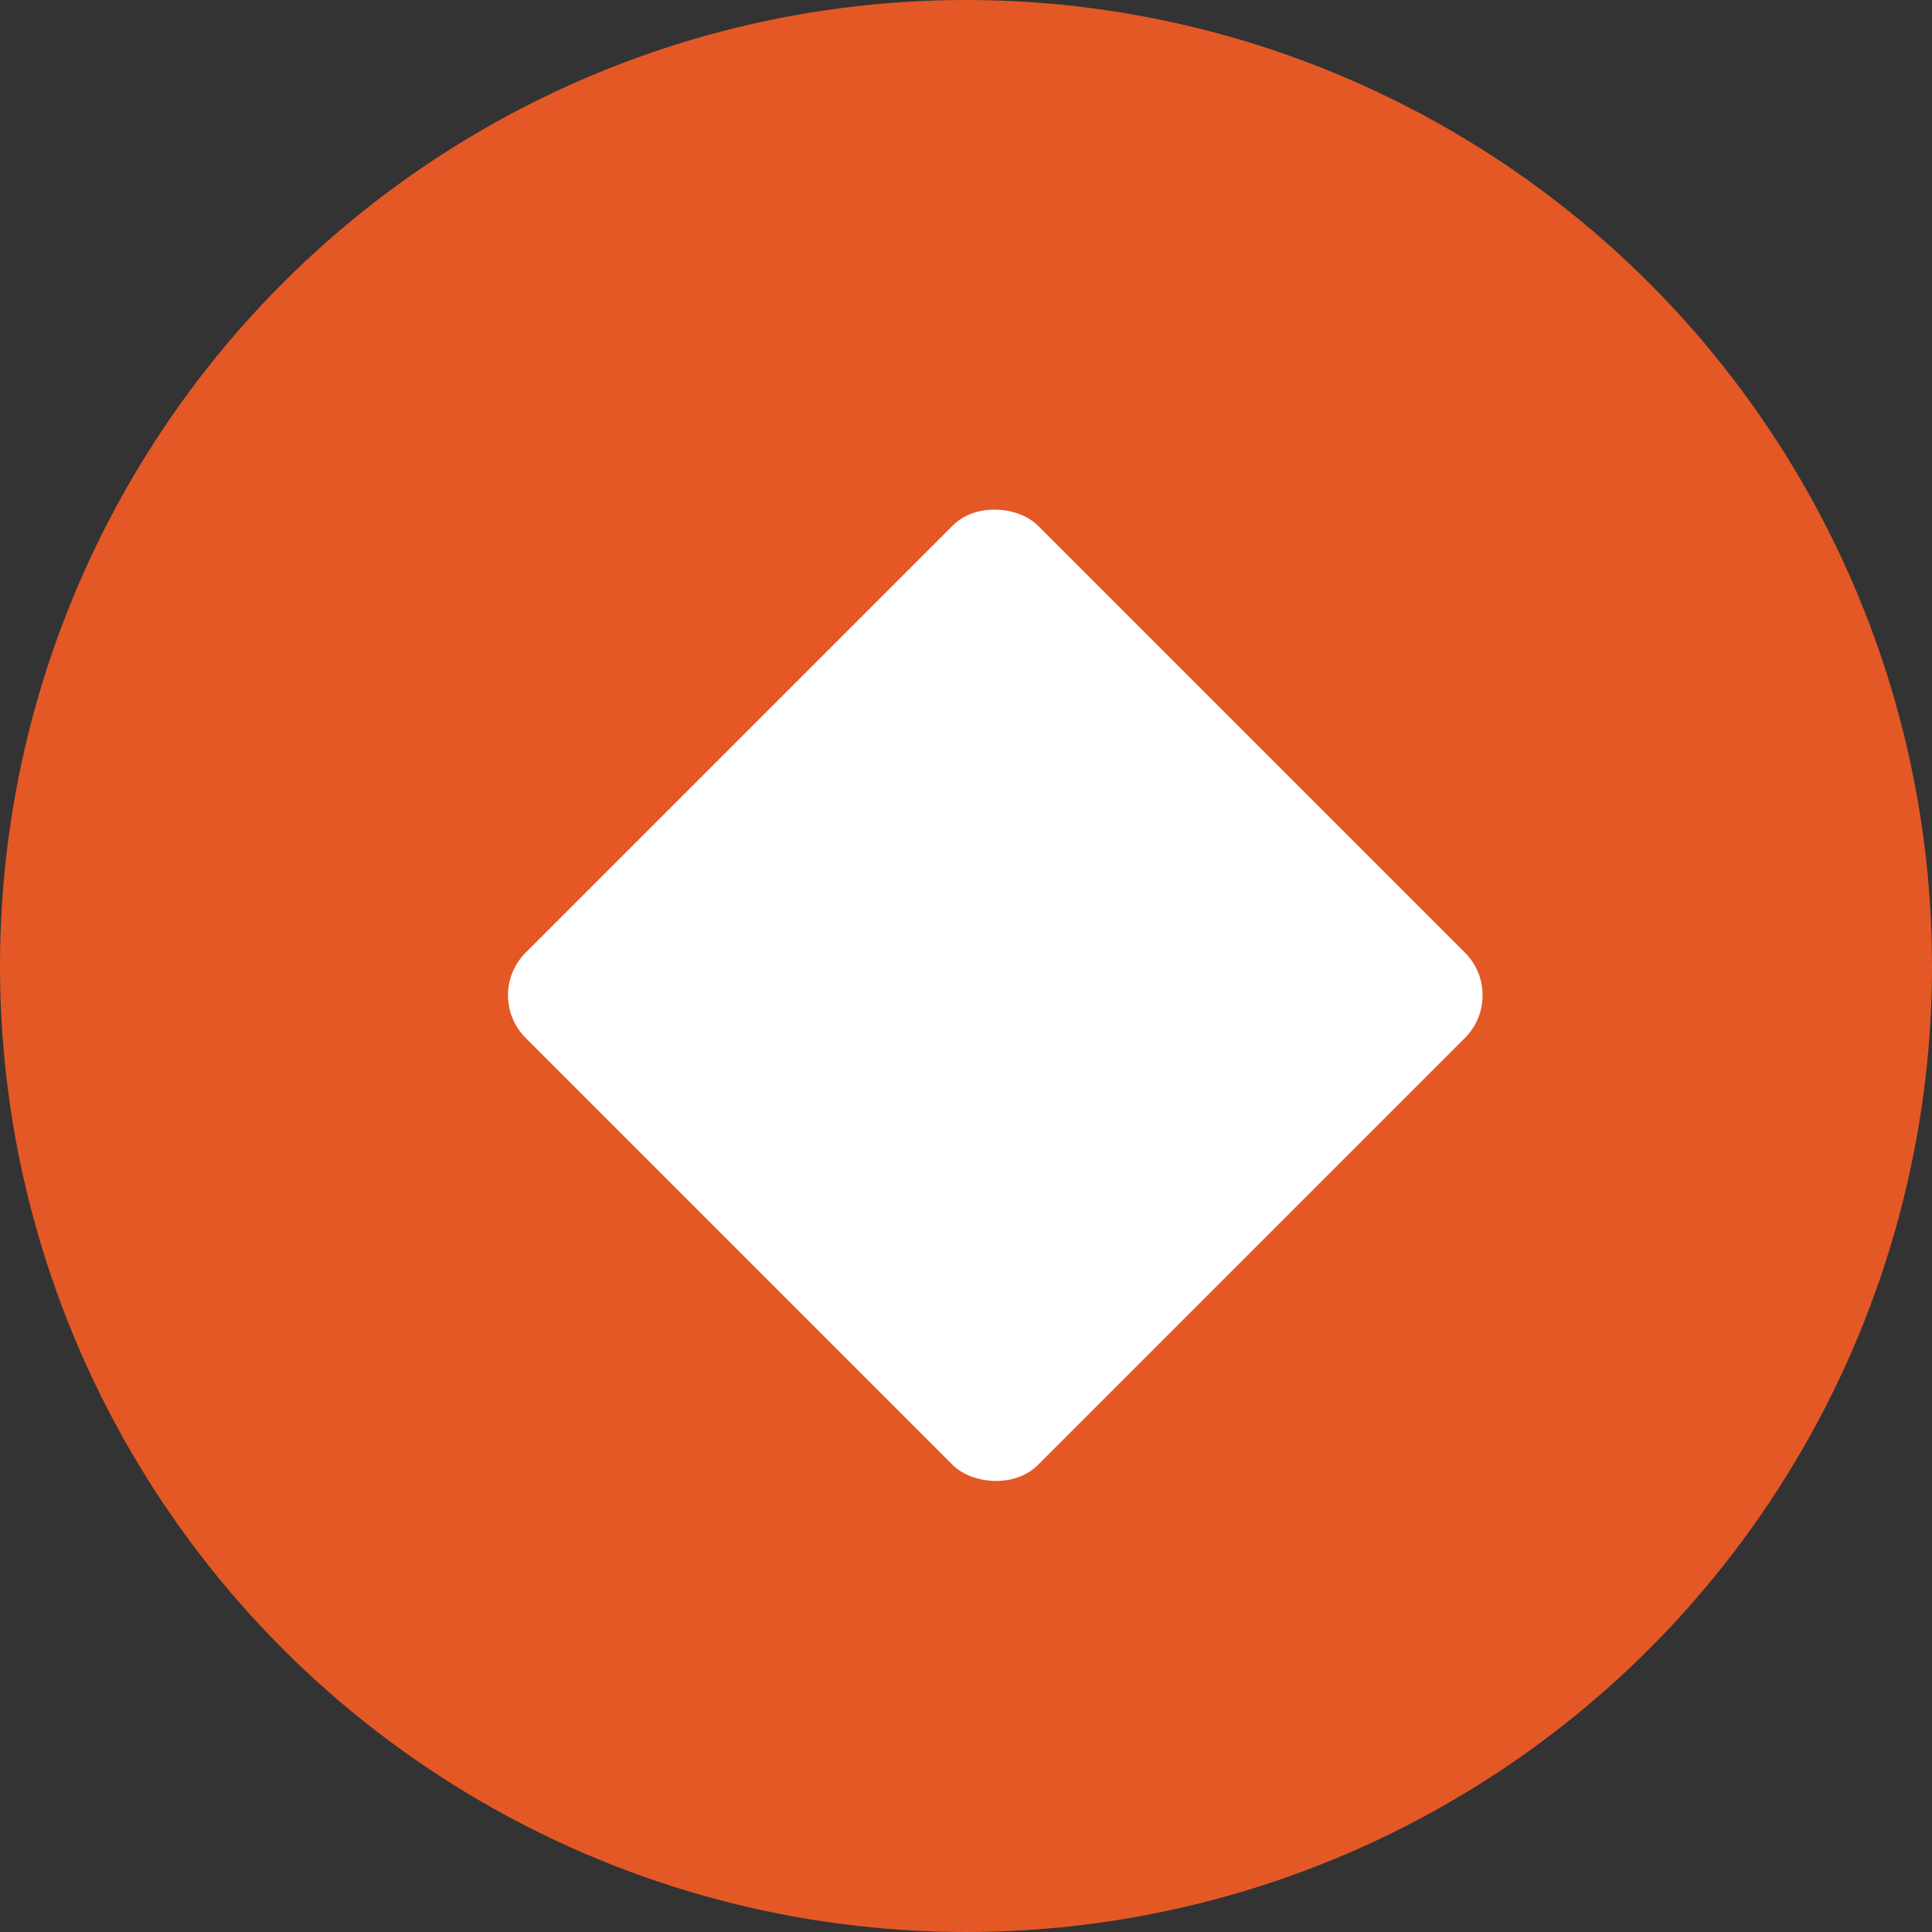 <svg width="32" height="32" viewBox="0 0 32 32" fill="none" xmlns="http://www.w3.org/2000/svg">
<rect x="0" y="0" width="32" height="32" fill="#333333" stroke="none"/>
<circle cx="16" cy="16" r="16" fill="#E45826"/>
<rect x="8" y="16.485" width="12" height="12" rx="1" transform="rotate(-45 8 16.485)" fill="white"/>
</svg>
